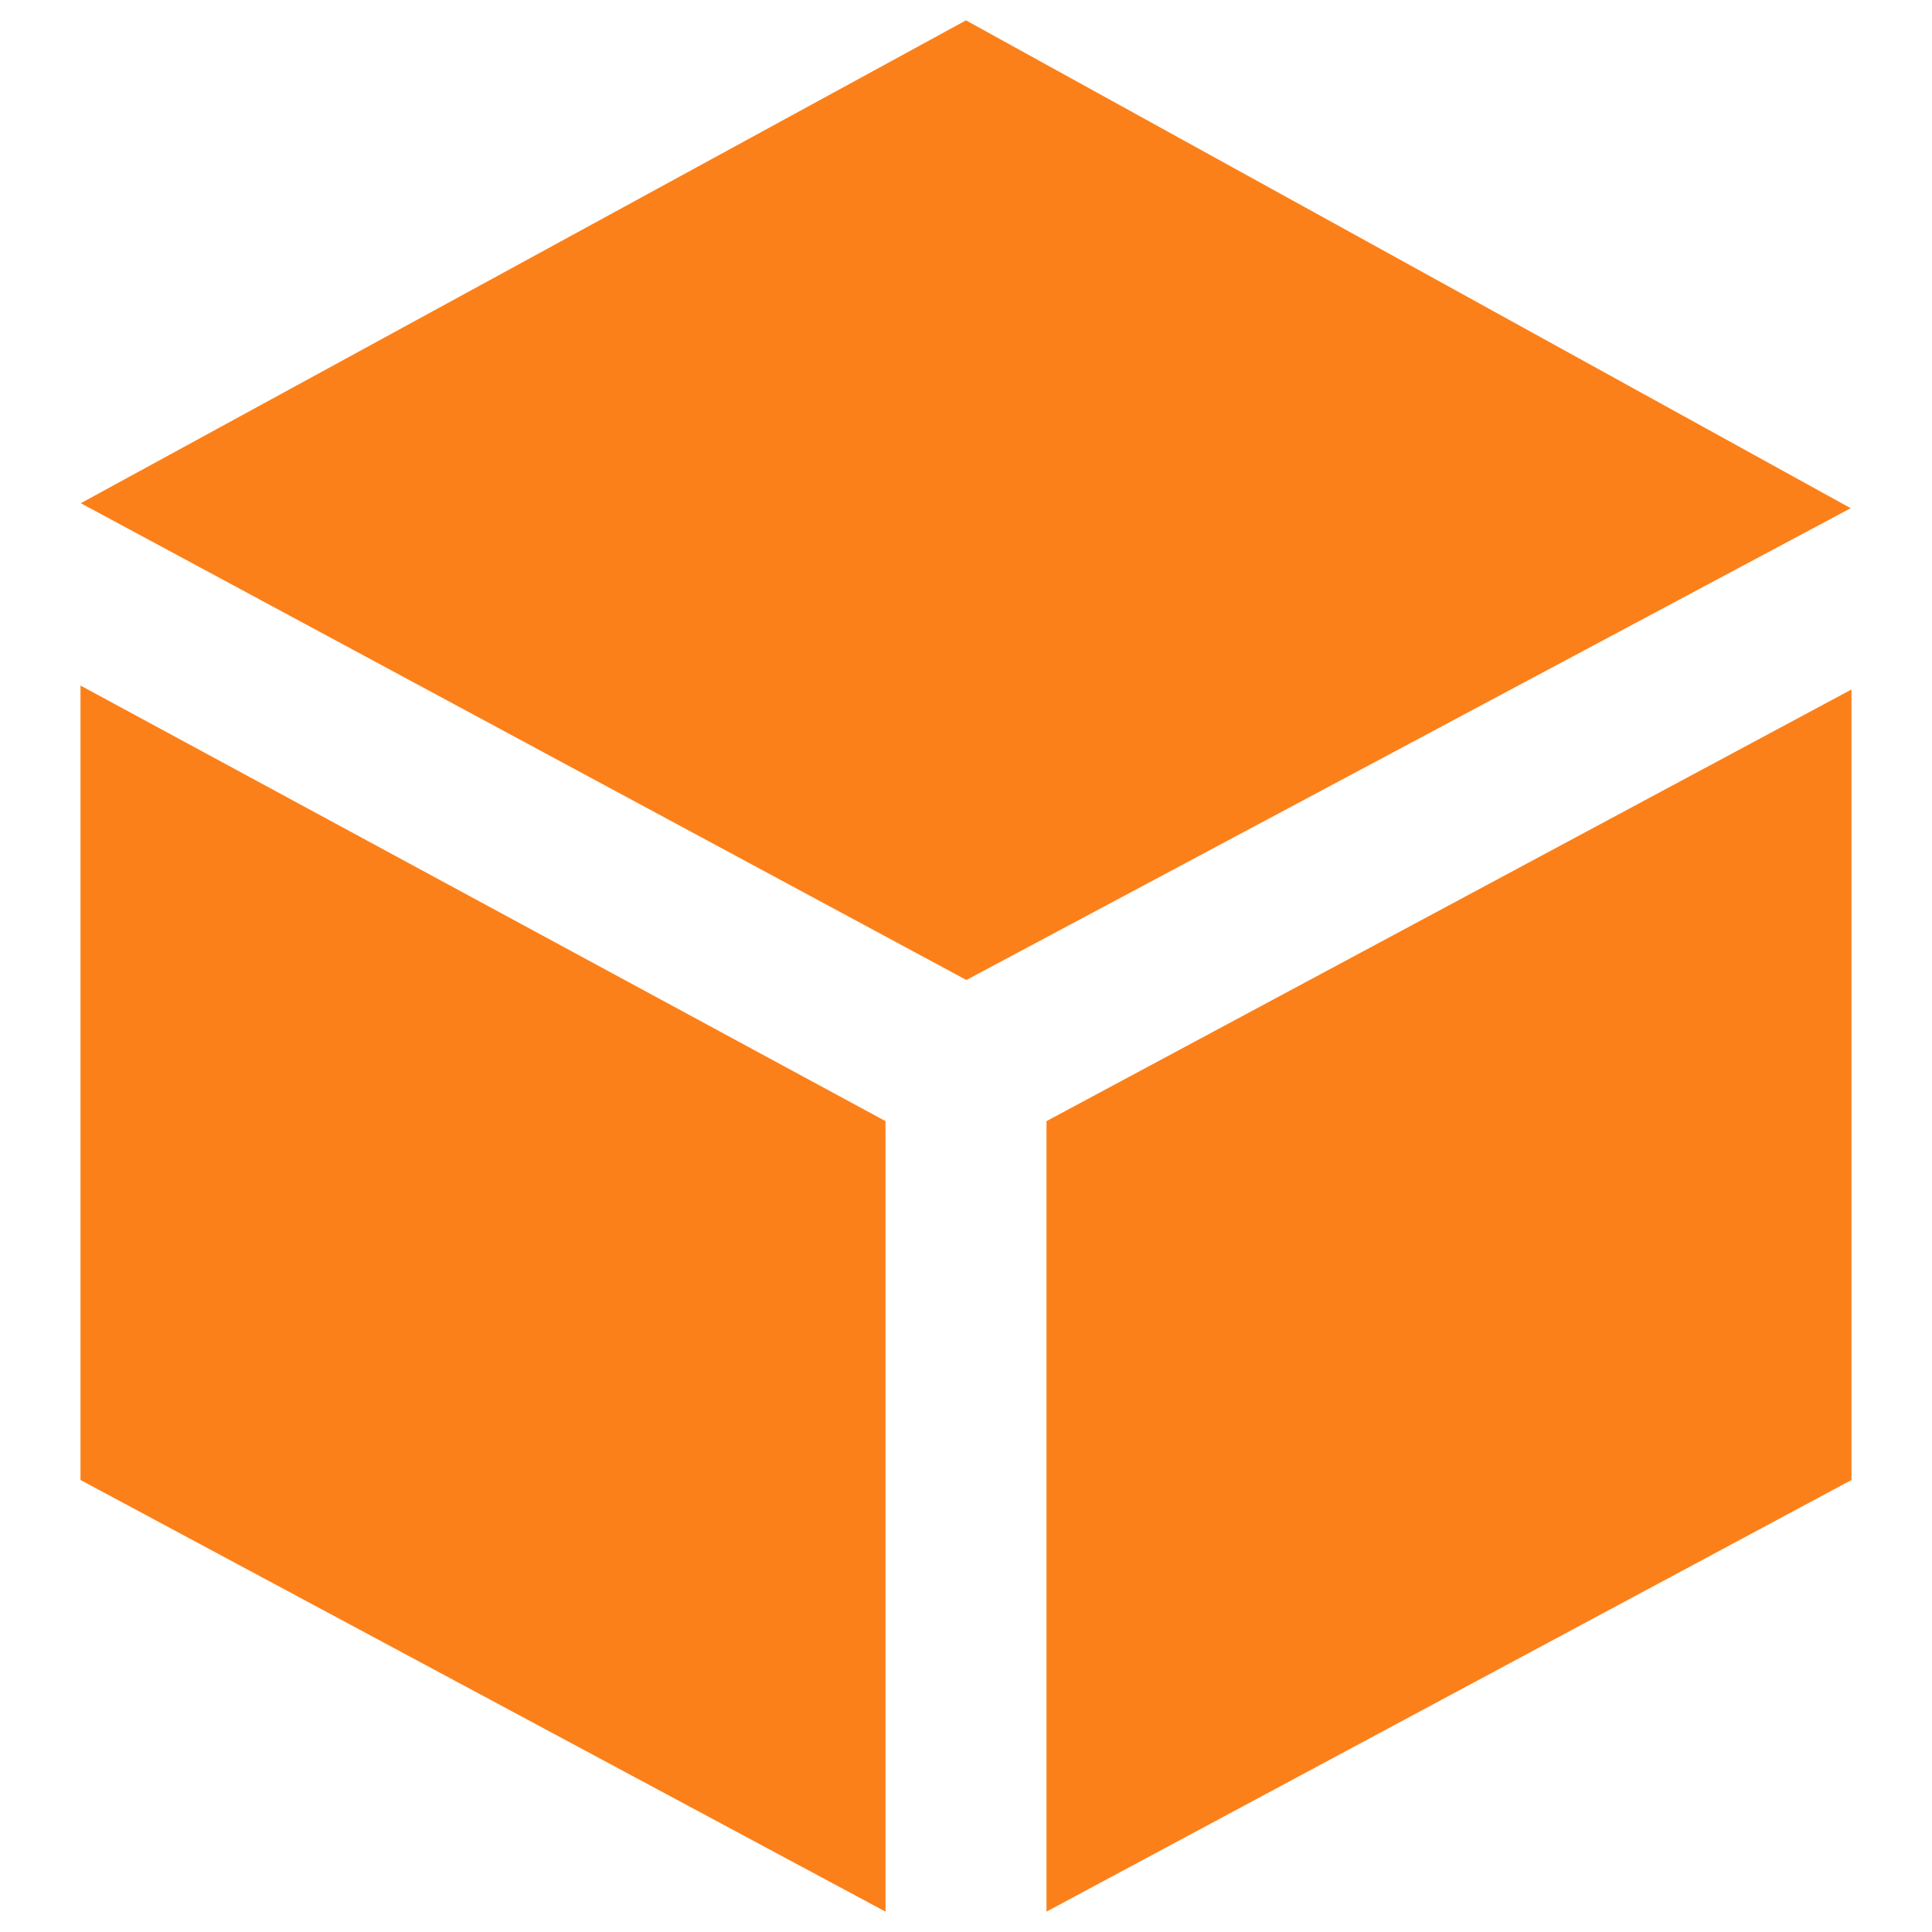 <svg xmlns="http://www.w3.org/2000/svg" width="32" height="32" viewBox="0 0 24 24">
    <path fill="#FC8019" d="M1.004 6.251l10.996-5.998 10.99 6.06-10.985 5.861-11.001-5.923zm11.996 7.676v9.82l10-5.362v-9.82l-10 5.362zm-2 0l-10-5.411v9.869l10 5.362v-9.82z"/>
</svg>
